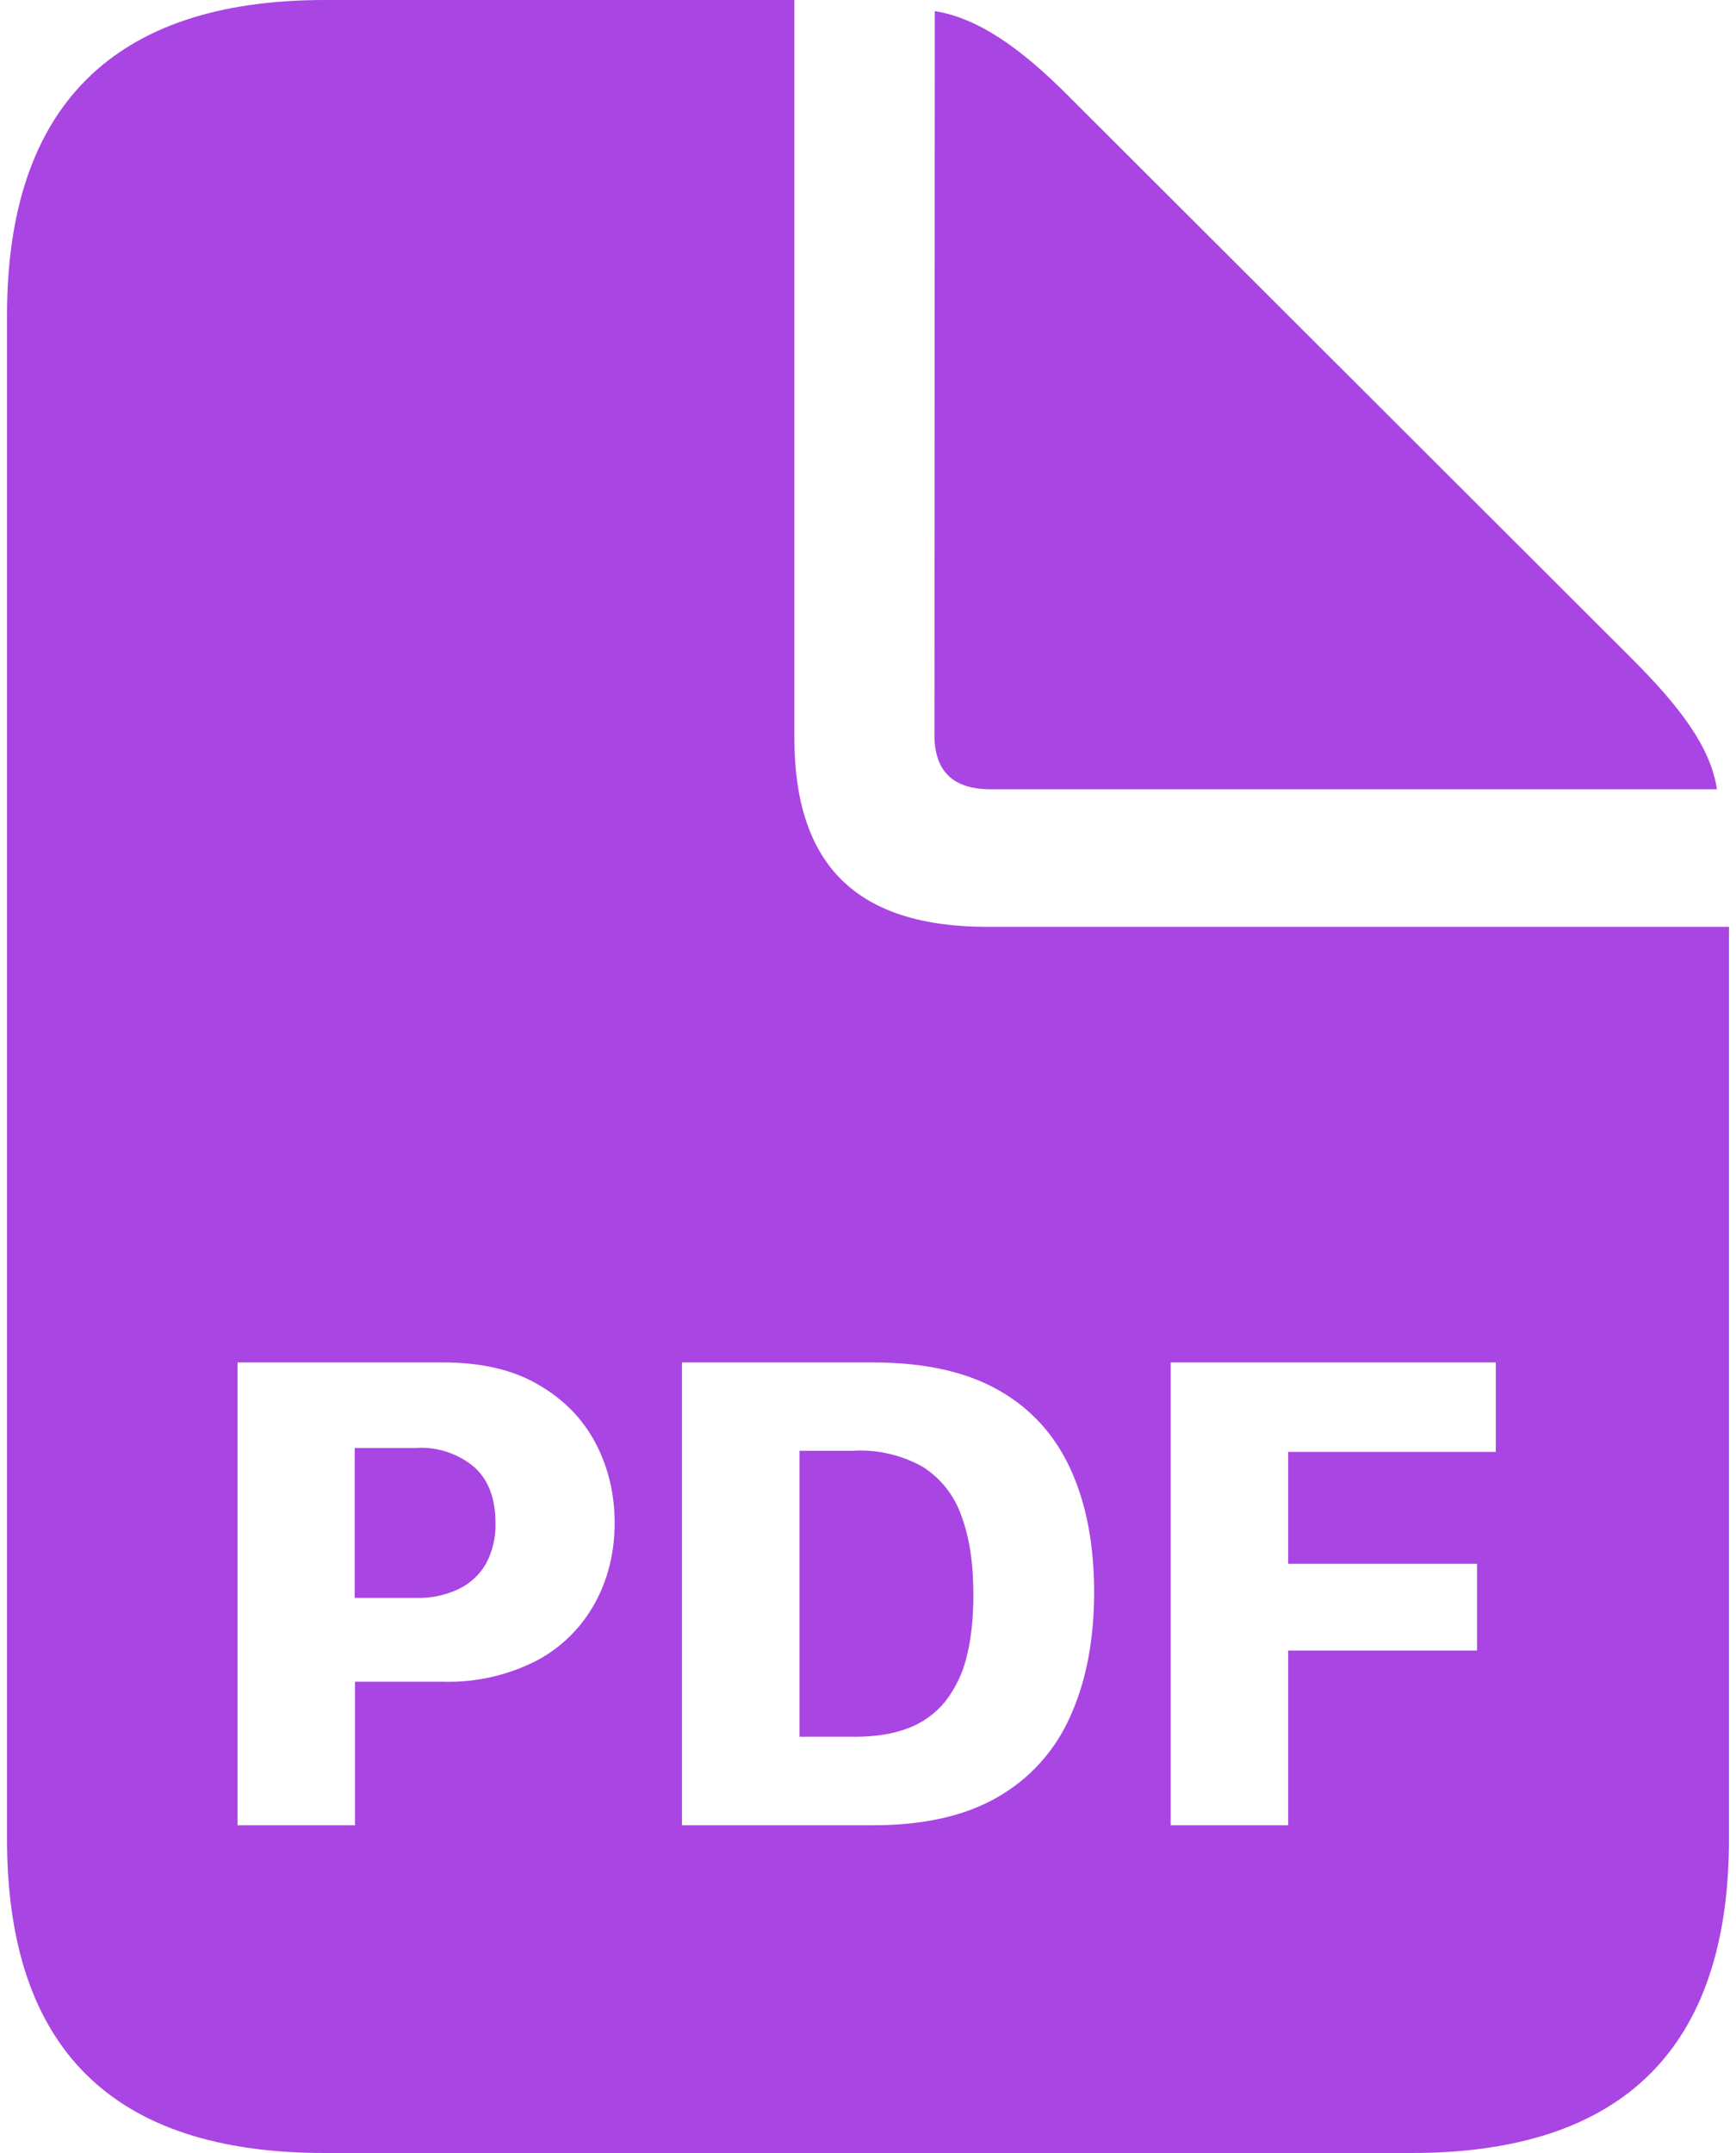 <?xml version="1.0" encoding="UTF-8"?>
<svg width="50px" height="62px" viewBox="0 0 50 62" version="1.1" xmlns="http://www.w3.org/2000/svg" xmlns:xlink="http://www.w3.org/1999/xlink">
    <title>document.fill</title>
    <g id="Symbols" stroke="none" stroke-width="1" fill="none" fill-rule="evenodd">
        <g id="3-Iconos/Relleno/document.pdf.fill" transform="translate(-15, -9)" fill="#A945E3">
            <path d="M24.343,71 L55.657,71 C61.764,71 64.798,67.962 64.798,61.948 L64.798,35.691 L43.452,35.691 C39.676,35.691 37.878,33.927 37.878,30.226 L37.878,9 L24.347,9 C18.267,9 15.202,12.066 15.202,18.083 L15.202,61.948 C15.202,67.993 18.24,71 24.343,71 Z M40.157,48.235 C41.621,48.235 42.821,48.5 43.756,49.03 C44.695,49.56 45.383,50.323 45.834,51.309 C46.285,52.295 46.513,53.476 46.513,54.843 C46.513,56.228 46.281,57.424 45.825,58.428 C45.394,59.407 44.661,60.222 43.732,60.753 C42.798,61.292 41.603,61.562 40.157,61.562 L34.642,61.562 L34.642,48.235 L40.157,48.235 Z M58.082,48.235 L58.082,50.811 L52.102,50.811 L52.102,54.034 L57.543,54.034 L57.543,56.531 L52.102,56.531 L52.102,61.562 L48.717,61.562 L48.717,48.235 L58.082,48.235 L58.082,48.235 Z M27.778,48.235 C28.862,48.235 29.768,48.444 30.494,48.868 C31.224,49.286 31.773,49.844 32.145,50.542 C32.517,51.244 32.703,52.016 32.703,52.857 C32.703,53.704 32.512,54.475 32.135,55.164 C31.753,55.864 31.174,56.438 30.471,56.814 C29.628,57.248 28.688,57.459 27.741,57.428 L25.225,57.428 L25.225,61.562 L21.84,61.562 L21.84,48.235 L27.778,48.235 Z M39.617,50.779 L38.027,50.779 L38.027,59.014 L39.617,59.014 C40.222,59.014 40.733,58.93 41.166,58.763 C41.581,58.606 41.947,58.341 42.226,57.995 C42.519,57.618 42.728,57.182 42.84,56.717 C42.97,56.205 43.035,55.605 43.035,54.922 C43.035,54.01 42.919,53.248 42.681,52.629 C42.479,52.055 42.089,51.565 41.575,51.239 C40.979,50.906 40.303,50.745 39.622,50.774 L39.617,50.779 Z M27.002,50.7 L25.216,50.7 L25.216,55.015 L27.002,55.015 C27.419,55.026 27.833,54.938 28.211,54.759 C28.543,54.6 28.818,54.344 29.001,54.024 C29.19,53.665 29.283,53.263 29.271,52.857 C29.271,52.16 29.071,51.62 28.666,51.253 C28.203,50.862 27.607,50.662 27.002,50.695 L27.002,50.7 Z M41.924,9.319 C43.16,9.521 44.369,10.358 45.755,11.747 L62.002,27.969 C63.419,29.386 64.275,30.542 64.451,31.729 L43.536,31.729 C42.447,31.729 41.914,31.208 41.914,30.167 L41.924,9.319 Z" id="document.fill"></path>
        </g>
    </g>
</svg>